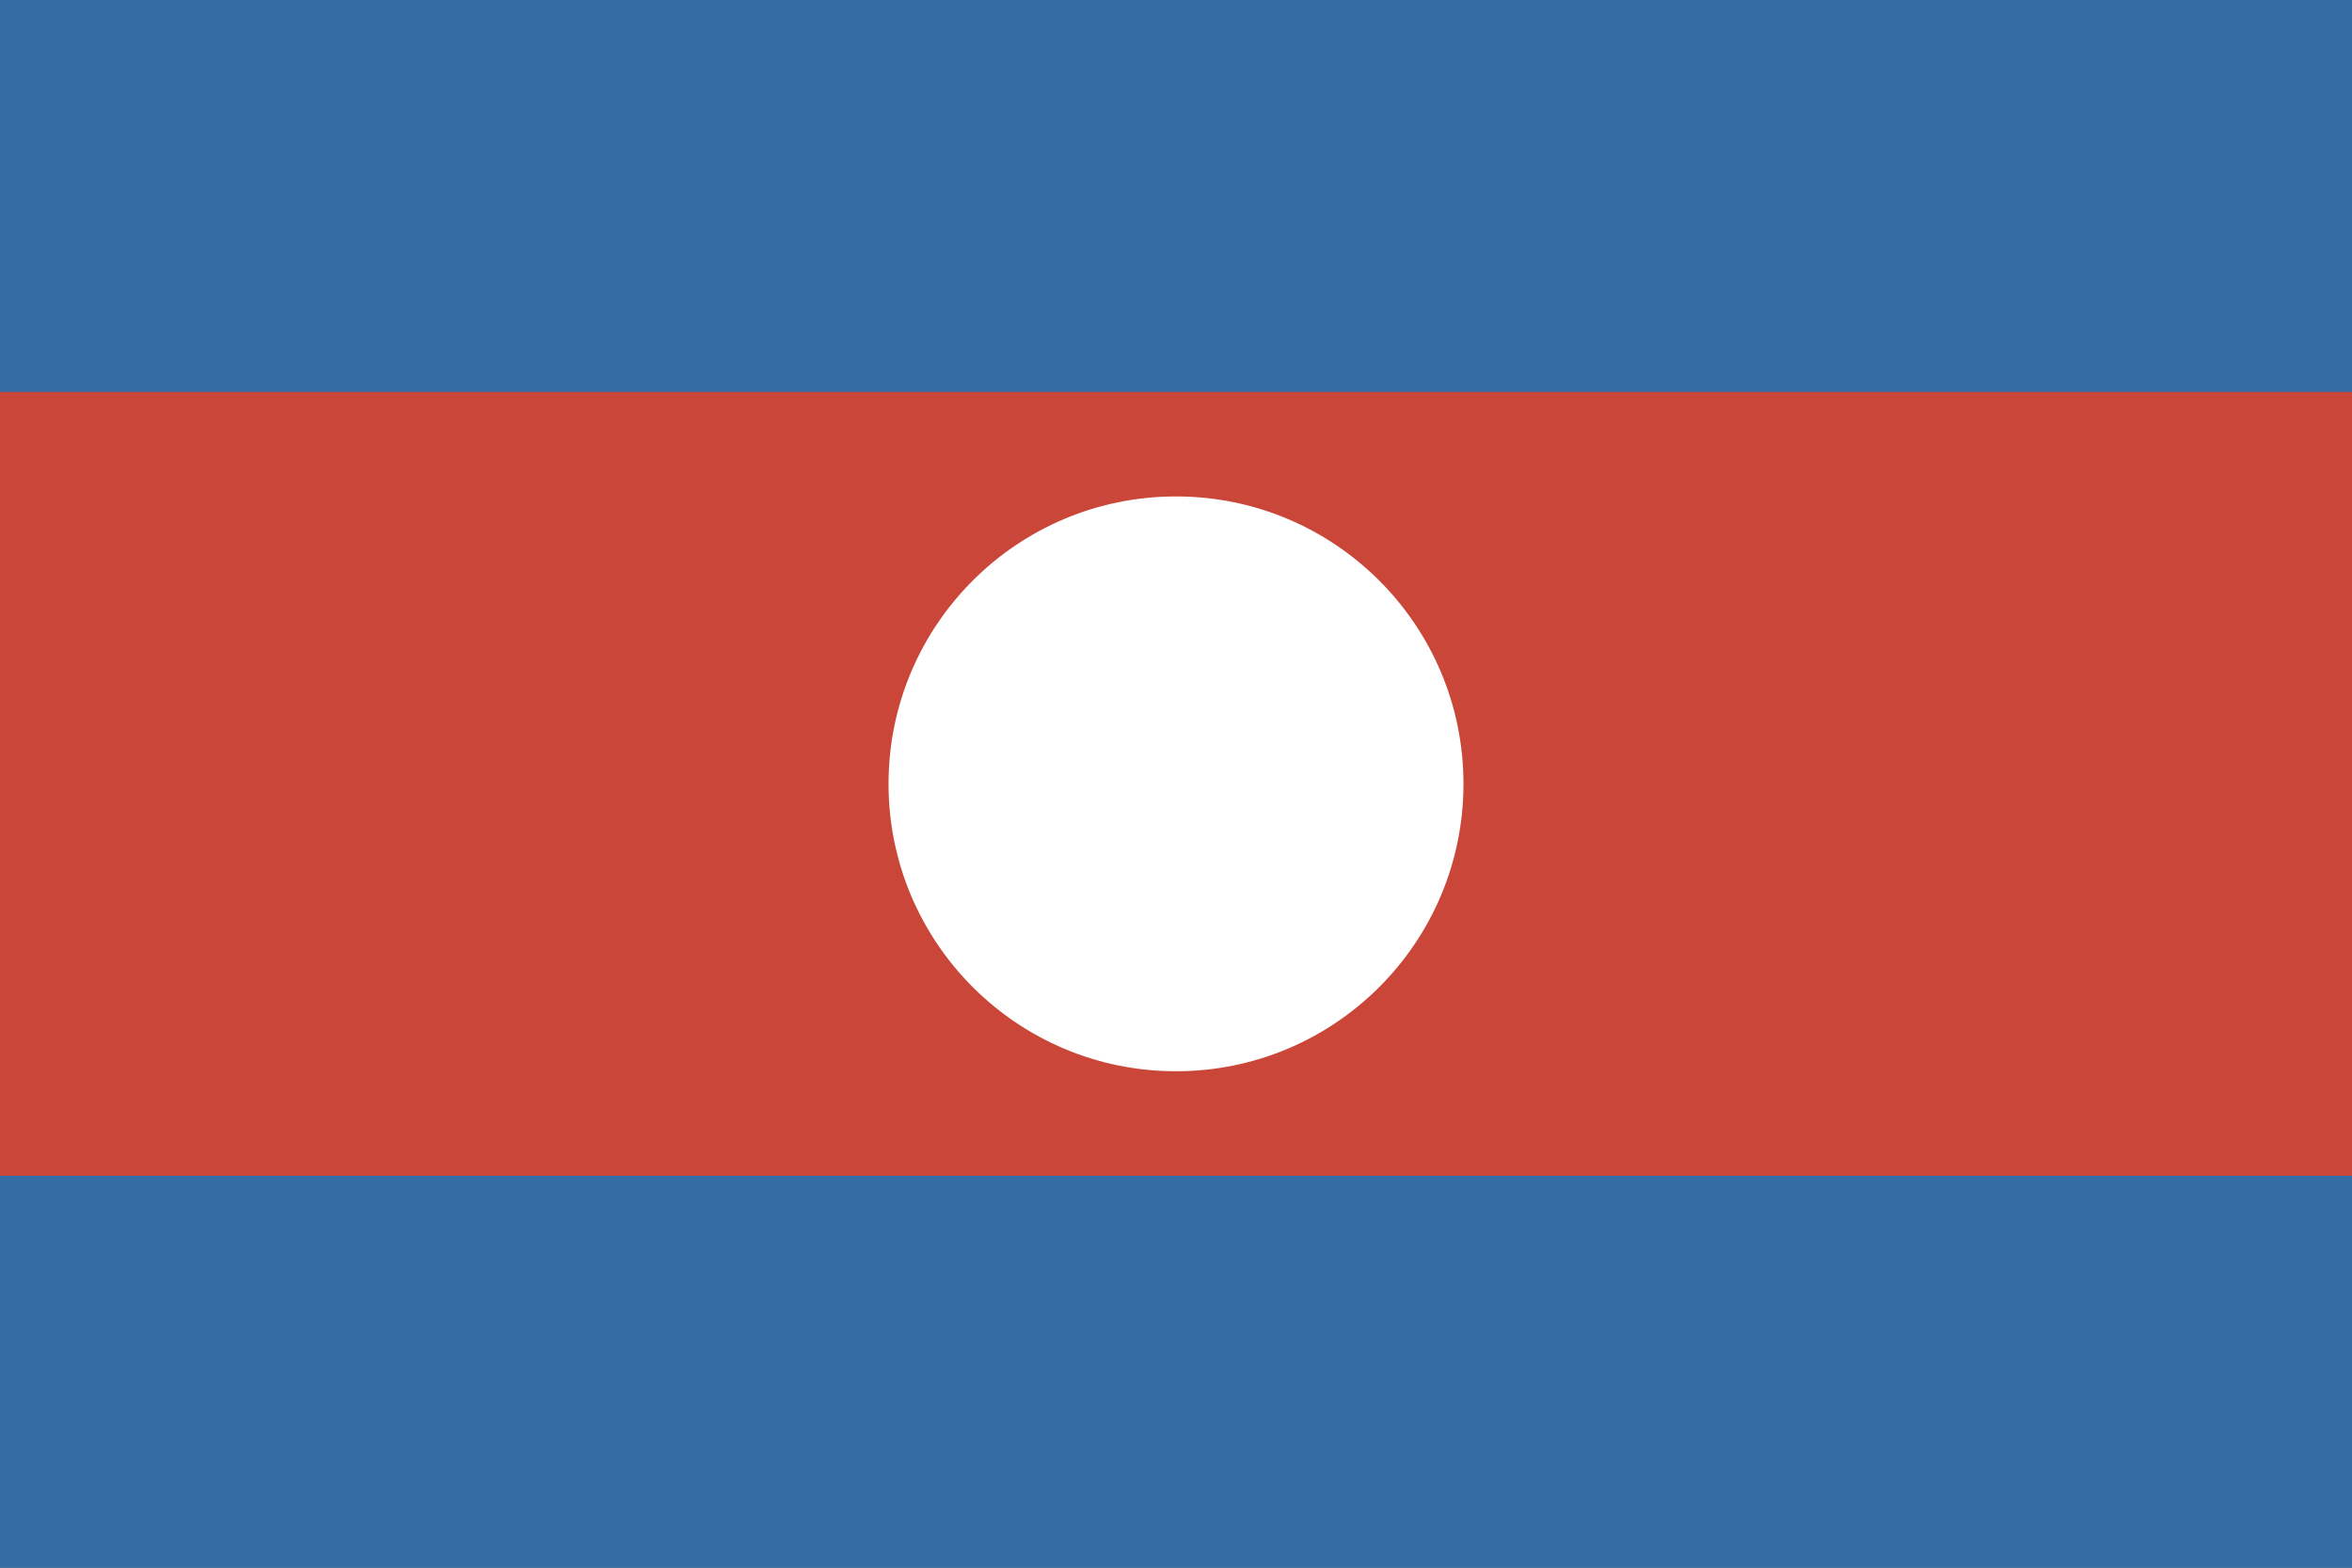 <?xml version="1.0" ?><svg height="120px" version="1.1" viewBox="0 0 180 120" width="180px" xmlns="http://www.w3.org/2000/svg" xmlns:sketch="http://www.bohemiancoding.com/sketch/ns" xmlns:xlink="http://www.w3.org/1999/xlink"><rect x="0" y="0" width="180" height="120" fill="#333333" stroke="none"/><title/><defs/><g fill="none" fill-rule="evenodd" id="Asia-Pacific" stroke="none" stroke-width="1"><g id="LA" transform="translate(0, -601)"><g transform="translate(0, 601)"><rect d="M0,0 L0,120 L180,120 L180,0 L0,0 Z M0,0" fill="#346DA6" height="120" id="1024-copy" transform="translate(90, 60) scale(1, -1) translate(-90, -60) " width="180" x="0" y="0"/><rect d="M0,30 L0,90 L180,90 L180,30 L0,30 Z M0,30" fill="#CA4638" height="60" id="1024" width="180" x="0" y="30"/><circle cx="90" cy="60" d="M90,82 C102.15,82 112,72.15 112,60 C112,47.85 102.15,38 90,38 C77.85,38 68,47.85 68,60 C68,72.15 77.85,82 90,82 Z M90,82" fill="#FFFFFF" id="Oval-127" r="22"/></g></g></g></svg>